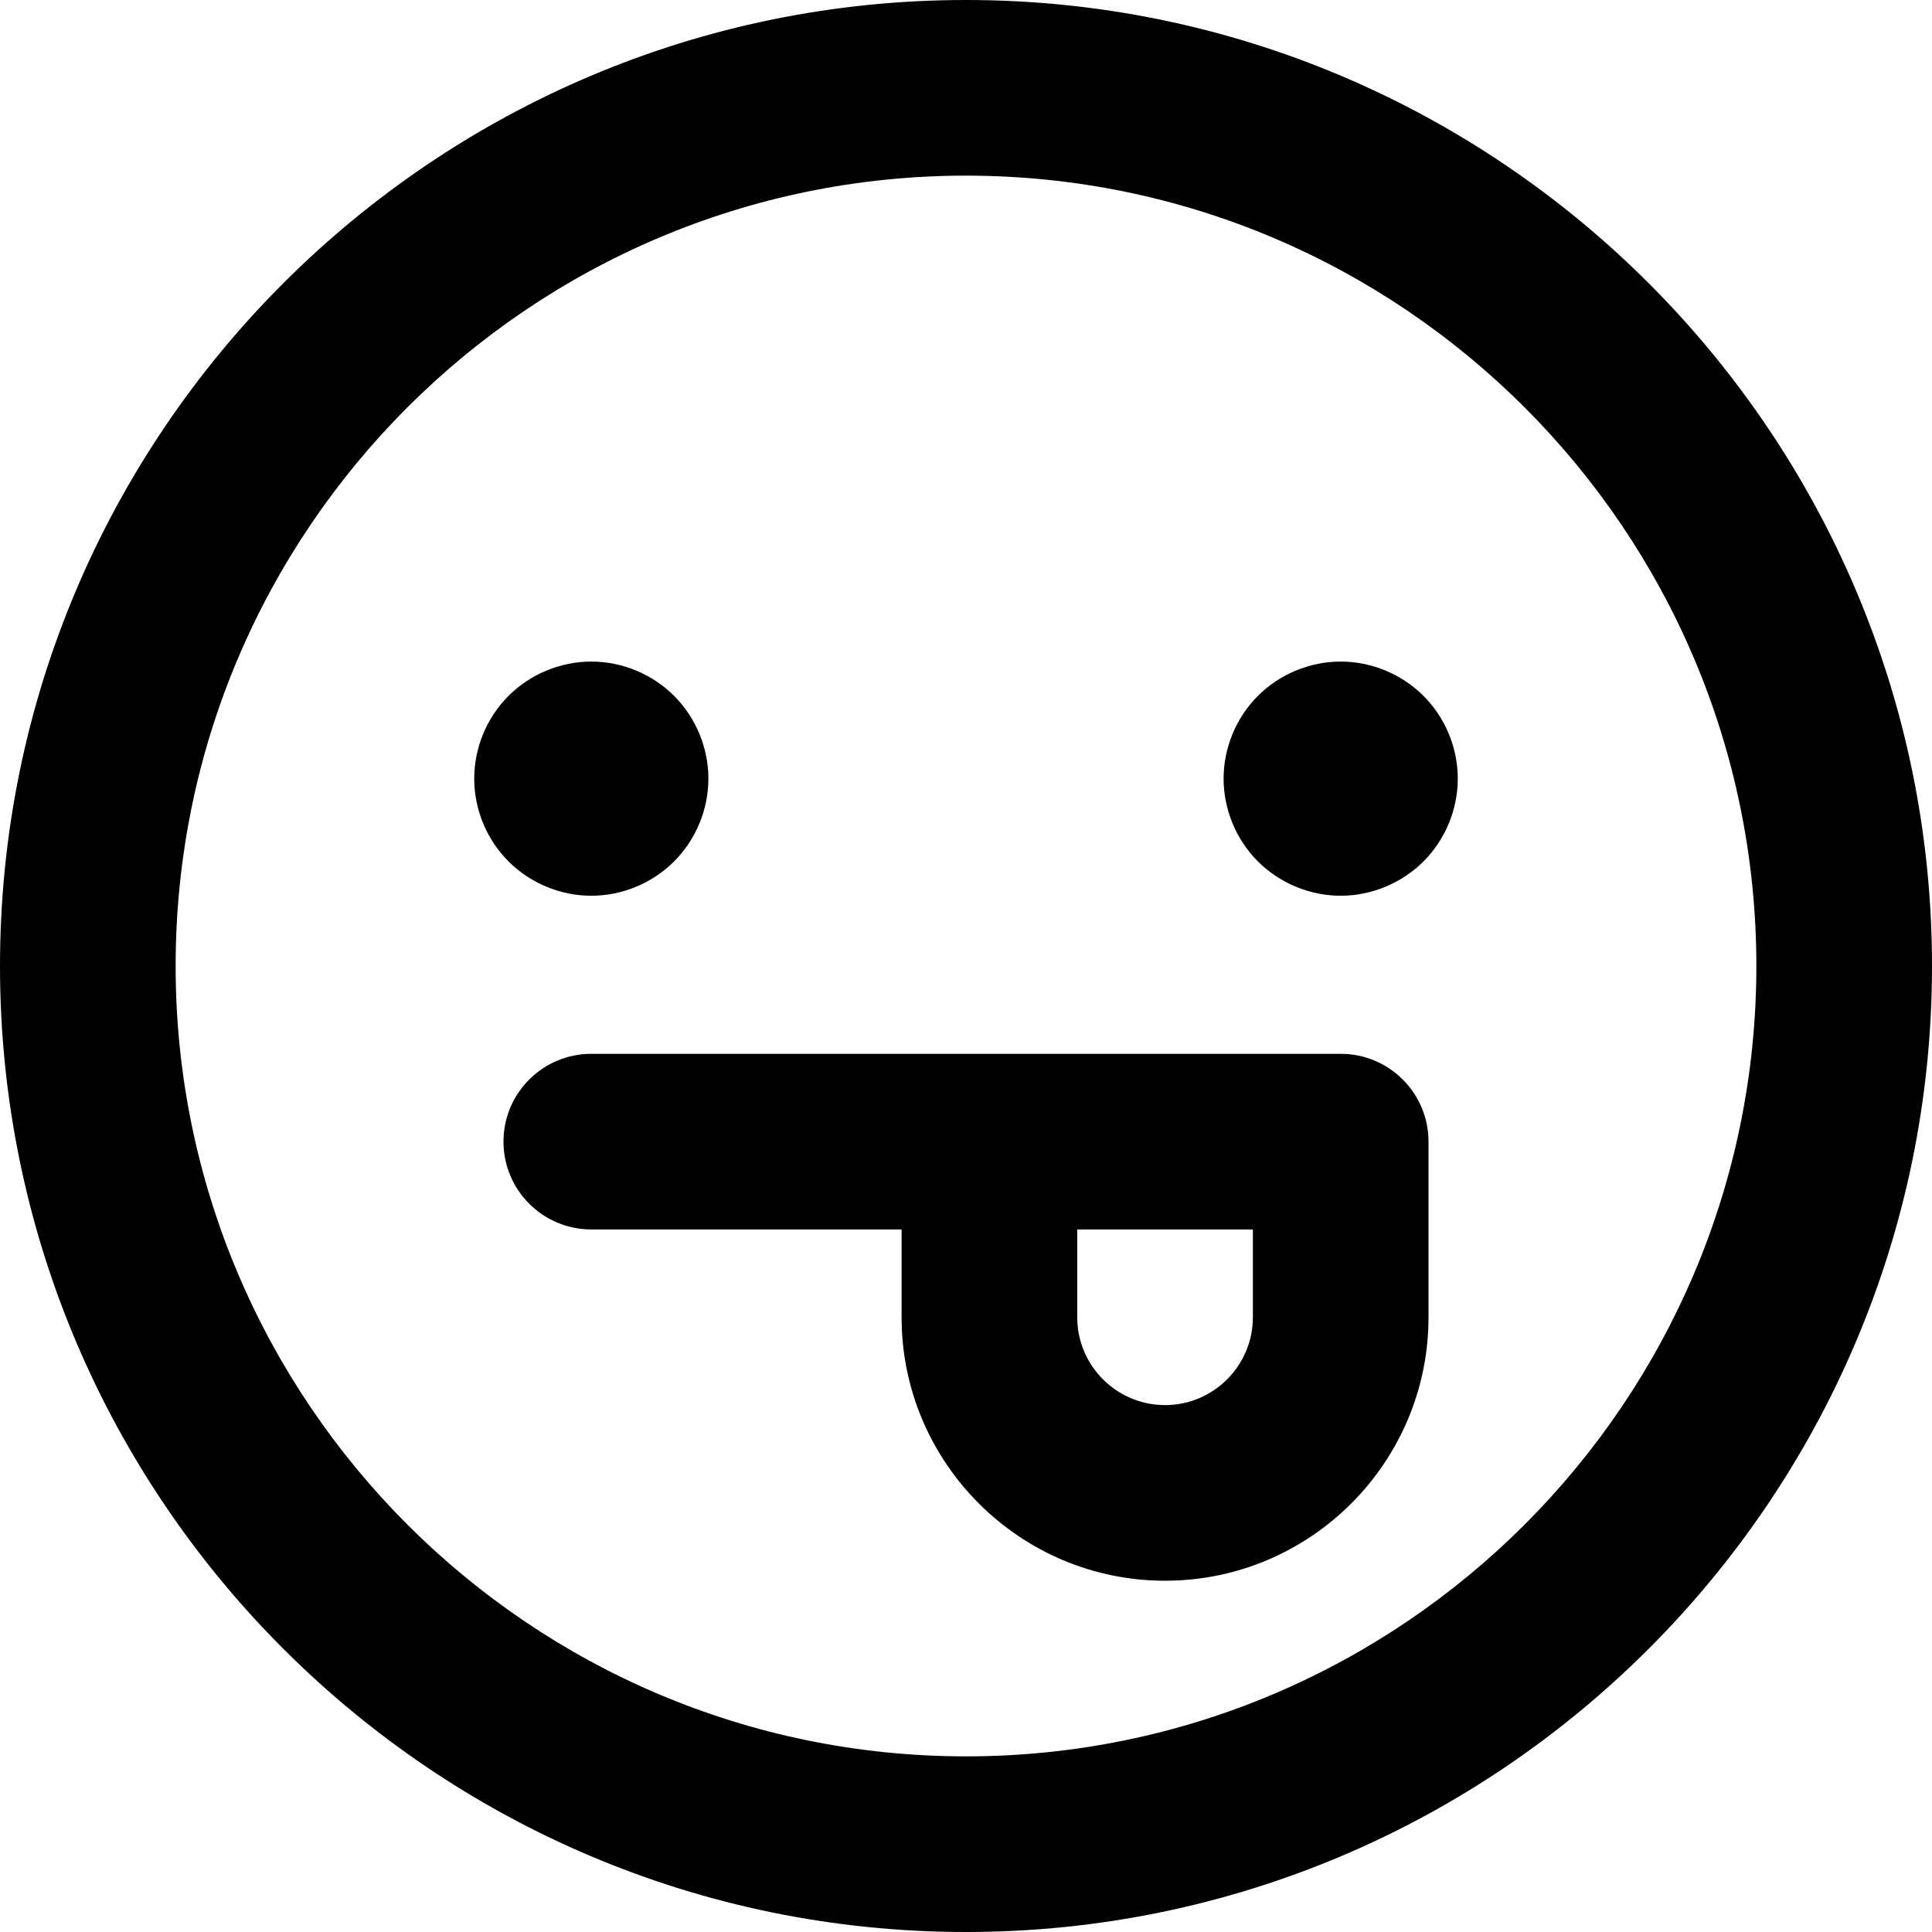 <?xml version="1.0" encoding="iso-8859-1"?>
<!-- Generator: Adobe Illustrator 19.0.0, SVG Export Plug-In . SVG Version: 6.00 Build 0)  -->
<svg version="1.1" id="Layer_1" xmlns="http://www.w3.org/2000/svg" xmlns:xlink="http://www.w3.org/1999/xlink" x="0px" y="0px"
	 viewBox="0 0 330 330" style="enable-background:new 0 0 330 330;" xml:space="preserve">
<g id="XMLID_10_">
	<path id="XMLID_11_" d="M165,0C74.019,0,0,74.019,0,165s74.019,165,165,165s165-74.019,165-165S255.981,0,165,0z M165,300
		c-74.439,0-135-60.561-135-135S90.561,30,165,30s135,60.561,135,135S239.439,300,165,300z"/>
	<path id="XMLID_14_" d="M101,153c5.27,0,10.42-2.141,14.14-5.86c3.72-3.72,5.86-8.88,5.86-14.14c0-5.271-2.141-10.42-5.86-14.141
		C111.42,115.14,106.27,113,101,113c-5.271,0-10.42,2.14-14.141,5.859C83.13,122.58,81,127.74,81,133c0,5.26,2.13,10.42,5.859,14.14
		C90.58,150.859,95.729,153,101,153z"/>
	<path id="XMLID_15_" d="M229,113c-5.26,0-10.42,2.14-14.141,5.859C211.14,122.58,209,127.729,209,133
		c0,5.26,2.14,10.42,5.859,14.14c3.721,3.72,8.881,5.86,14.141,5.86s10.42-2.141,14.14-5.86c3.73-3.72,5.86-8.88,5.86-14.14
		c0-5.26-2.13-10.42-5.86-14.141C239.42,115.14,234.26,113,229,113z"/>
	<path id="XMLID_16_" d="M229,180h-60h-68c-8.284,0-15,6.716-15,15s6.716,15,15,15h53v15c0,24.814,20.186,45,45,45s45-20.186,45-45
		v-30C244,186.716,237.284,180,229,180z M214,225c0,8.271-6.729,15-15,15s-15-6.729-15-15v-15h30V225z"/>
</g>
<g>
</g>
<g>
</g>
<g>
</g>
<g>
</g>
<g>
</g>
<g>
</g>
<g>
</g>
<g>
</g>
<g>
</g>
<g>
</g>
<g>
</g>
<g>
</g>
<g>
</g>
<g>
</g>
<g>
</g>
</svg>
